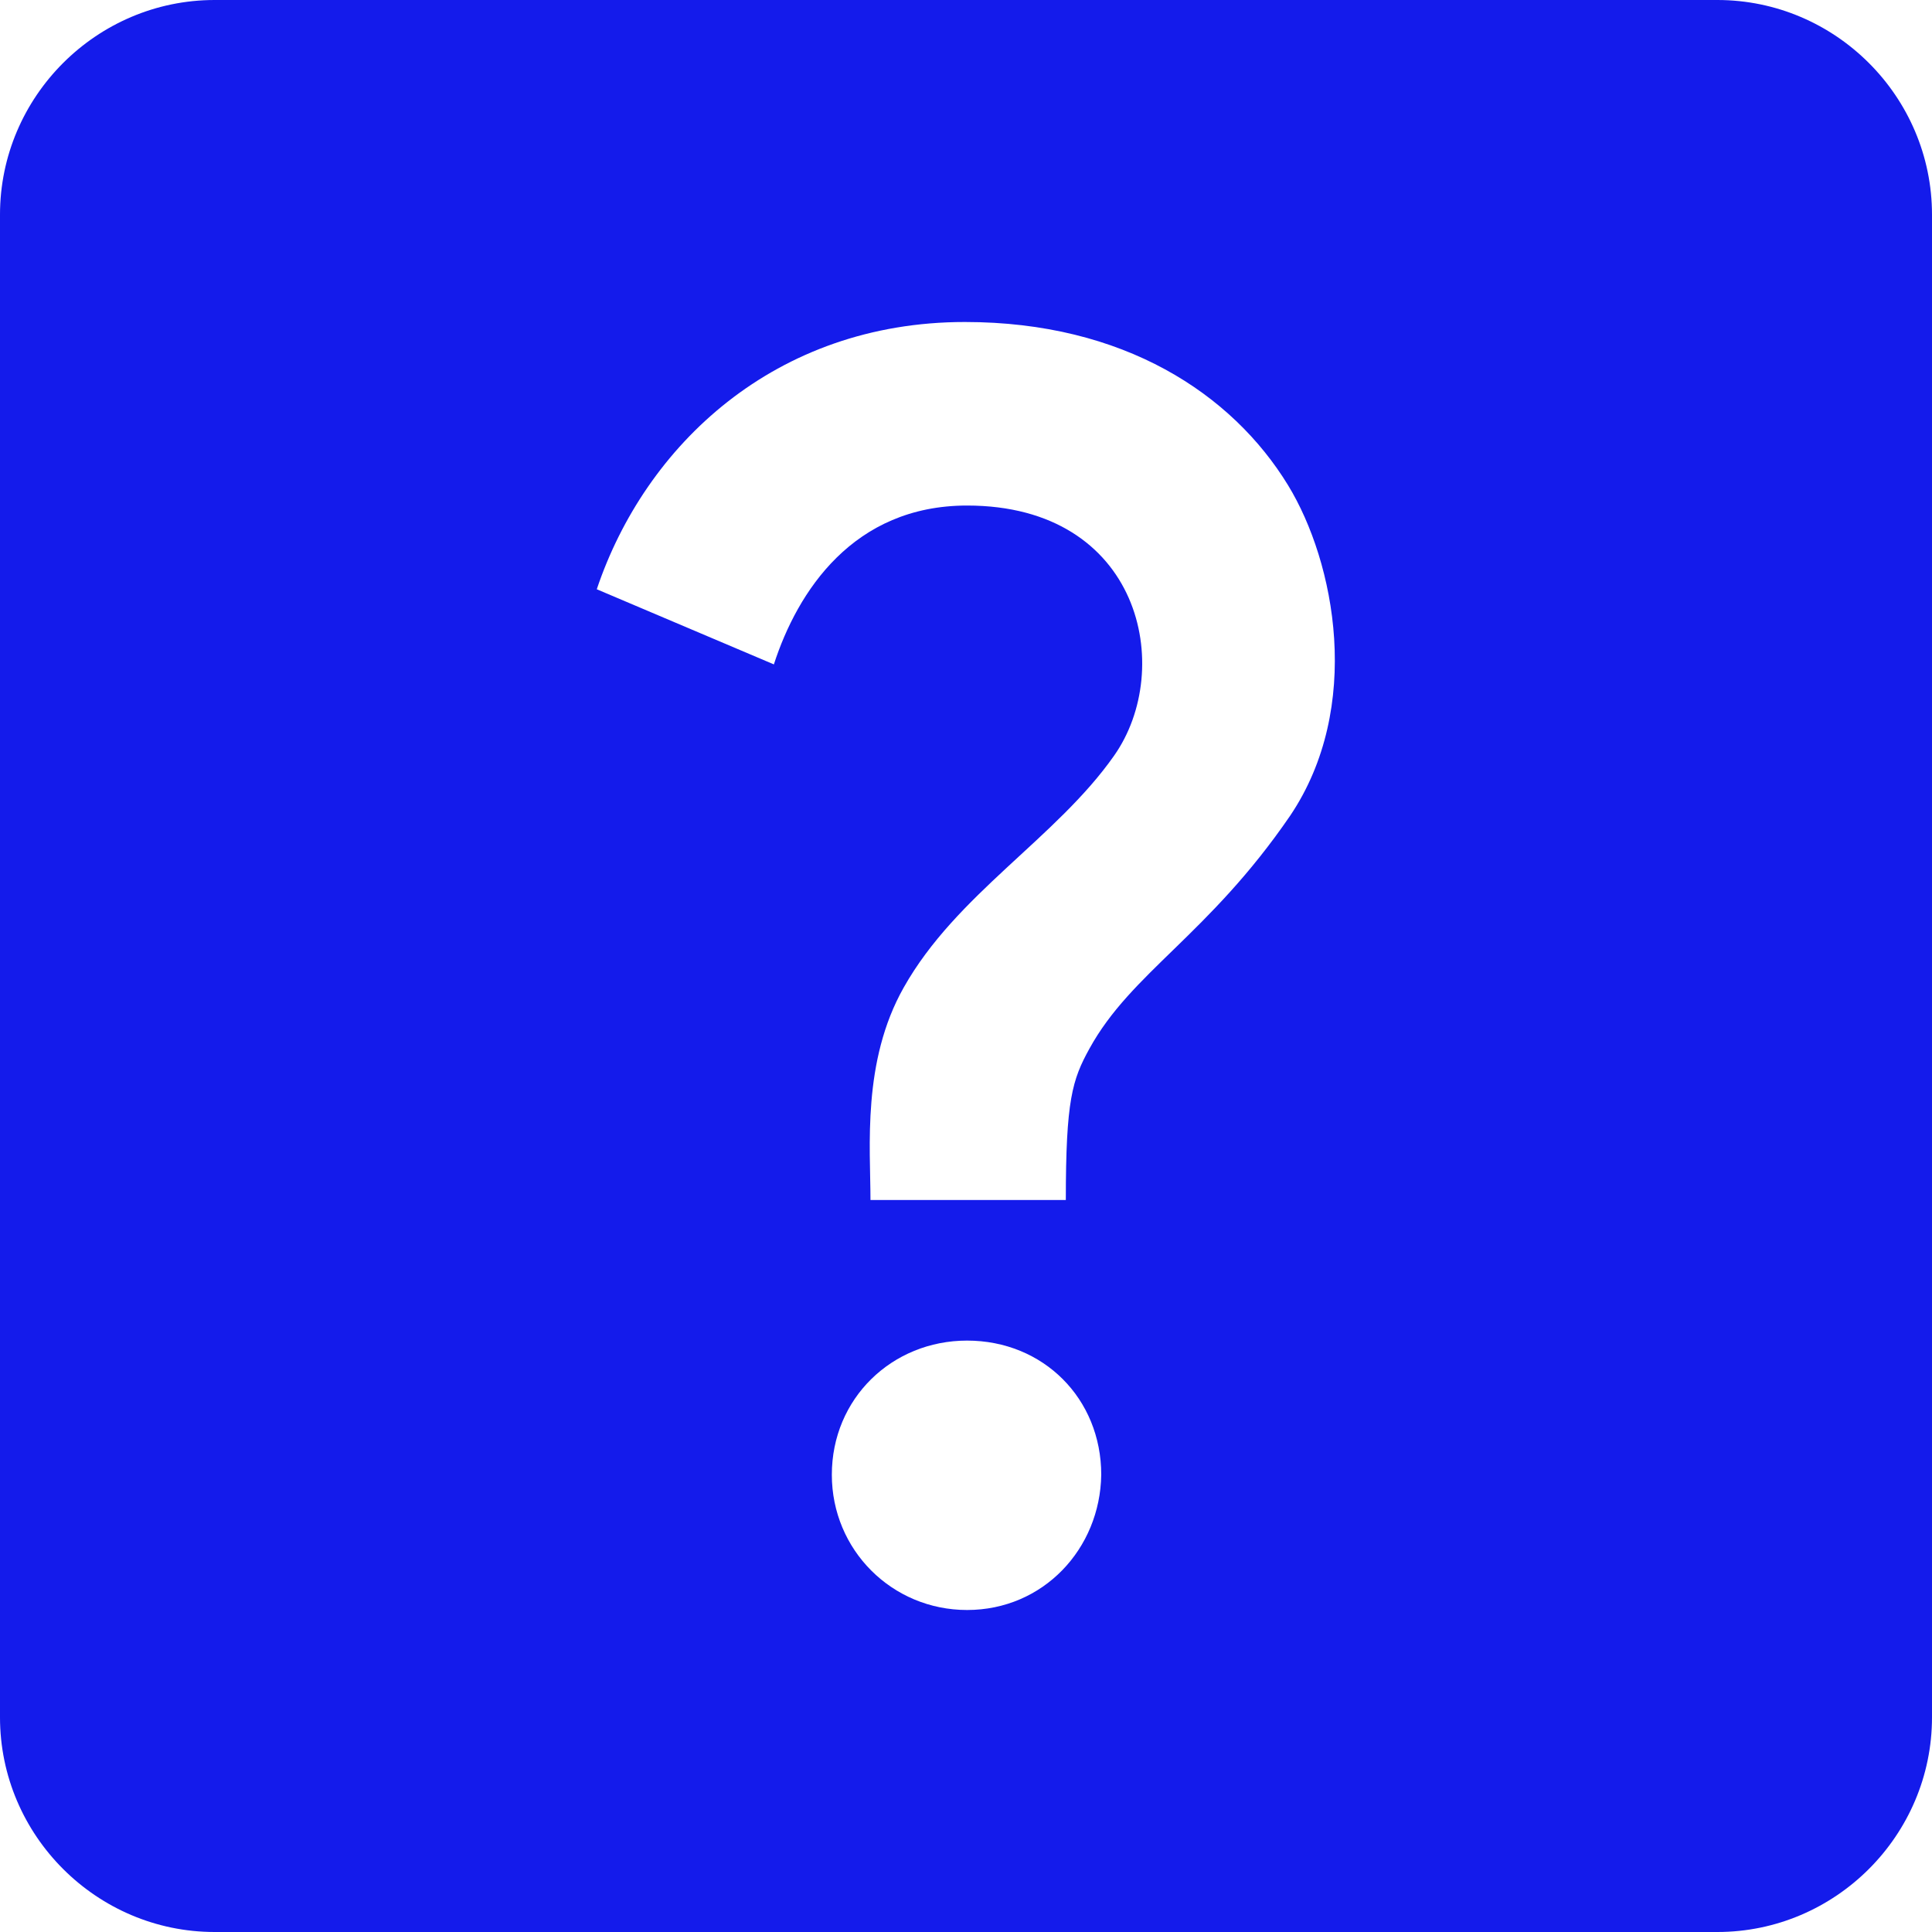 <svg width="36" height="36" viewBox="0 0 36 36" fill="none" xmlns="http://www.w3.org/2000/svg">
<path d="M32 0H4C1.8 0 0 1.8 0 4V32C0 34.2 1.8 36 4 36H32C34.2 36 36 34.2 36 32V4C36 1.8 34.2 0 32 0ZM18.02 30C16.62 30 15.5 28.88 15.5 27.48C15.5 26.06 16.62 24.98 18.02 24.98C19.44 24.98 20.52 26.06 20.52 27.48C20.5 28.86 19.44 30 18.02 30ZM24.04 15.2C22.52 17.42 21.08 18.12 20.3 19.54C19.98 20.12 19.86 20.5 19.86 22.36H16.22C16.22 21.38 16.06 19.78 16.84 18.4C17.82 16.66 19.68 15.62 20.76 14.08C21.9 12.46 21.26 9.42 18.02 9.42C15.9 9.42 14.86 11.02 14.42 12.38L11.12 10.98C12.02 8.3 14.44 6 17.98 6C20.94 6 22.96 7.34 24 9.04C24.88 10.48 25.4 13.18 24.04 15.2Z" fill="#141BEB"/>
</svg>
